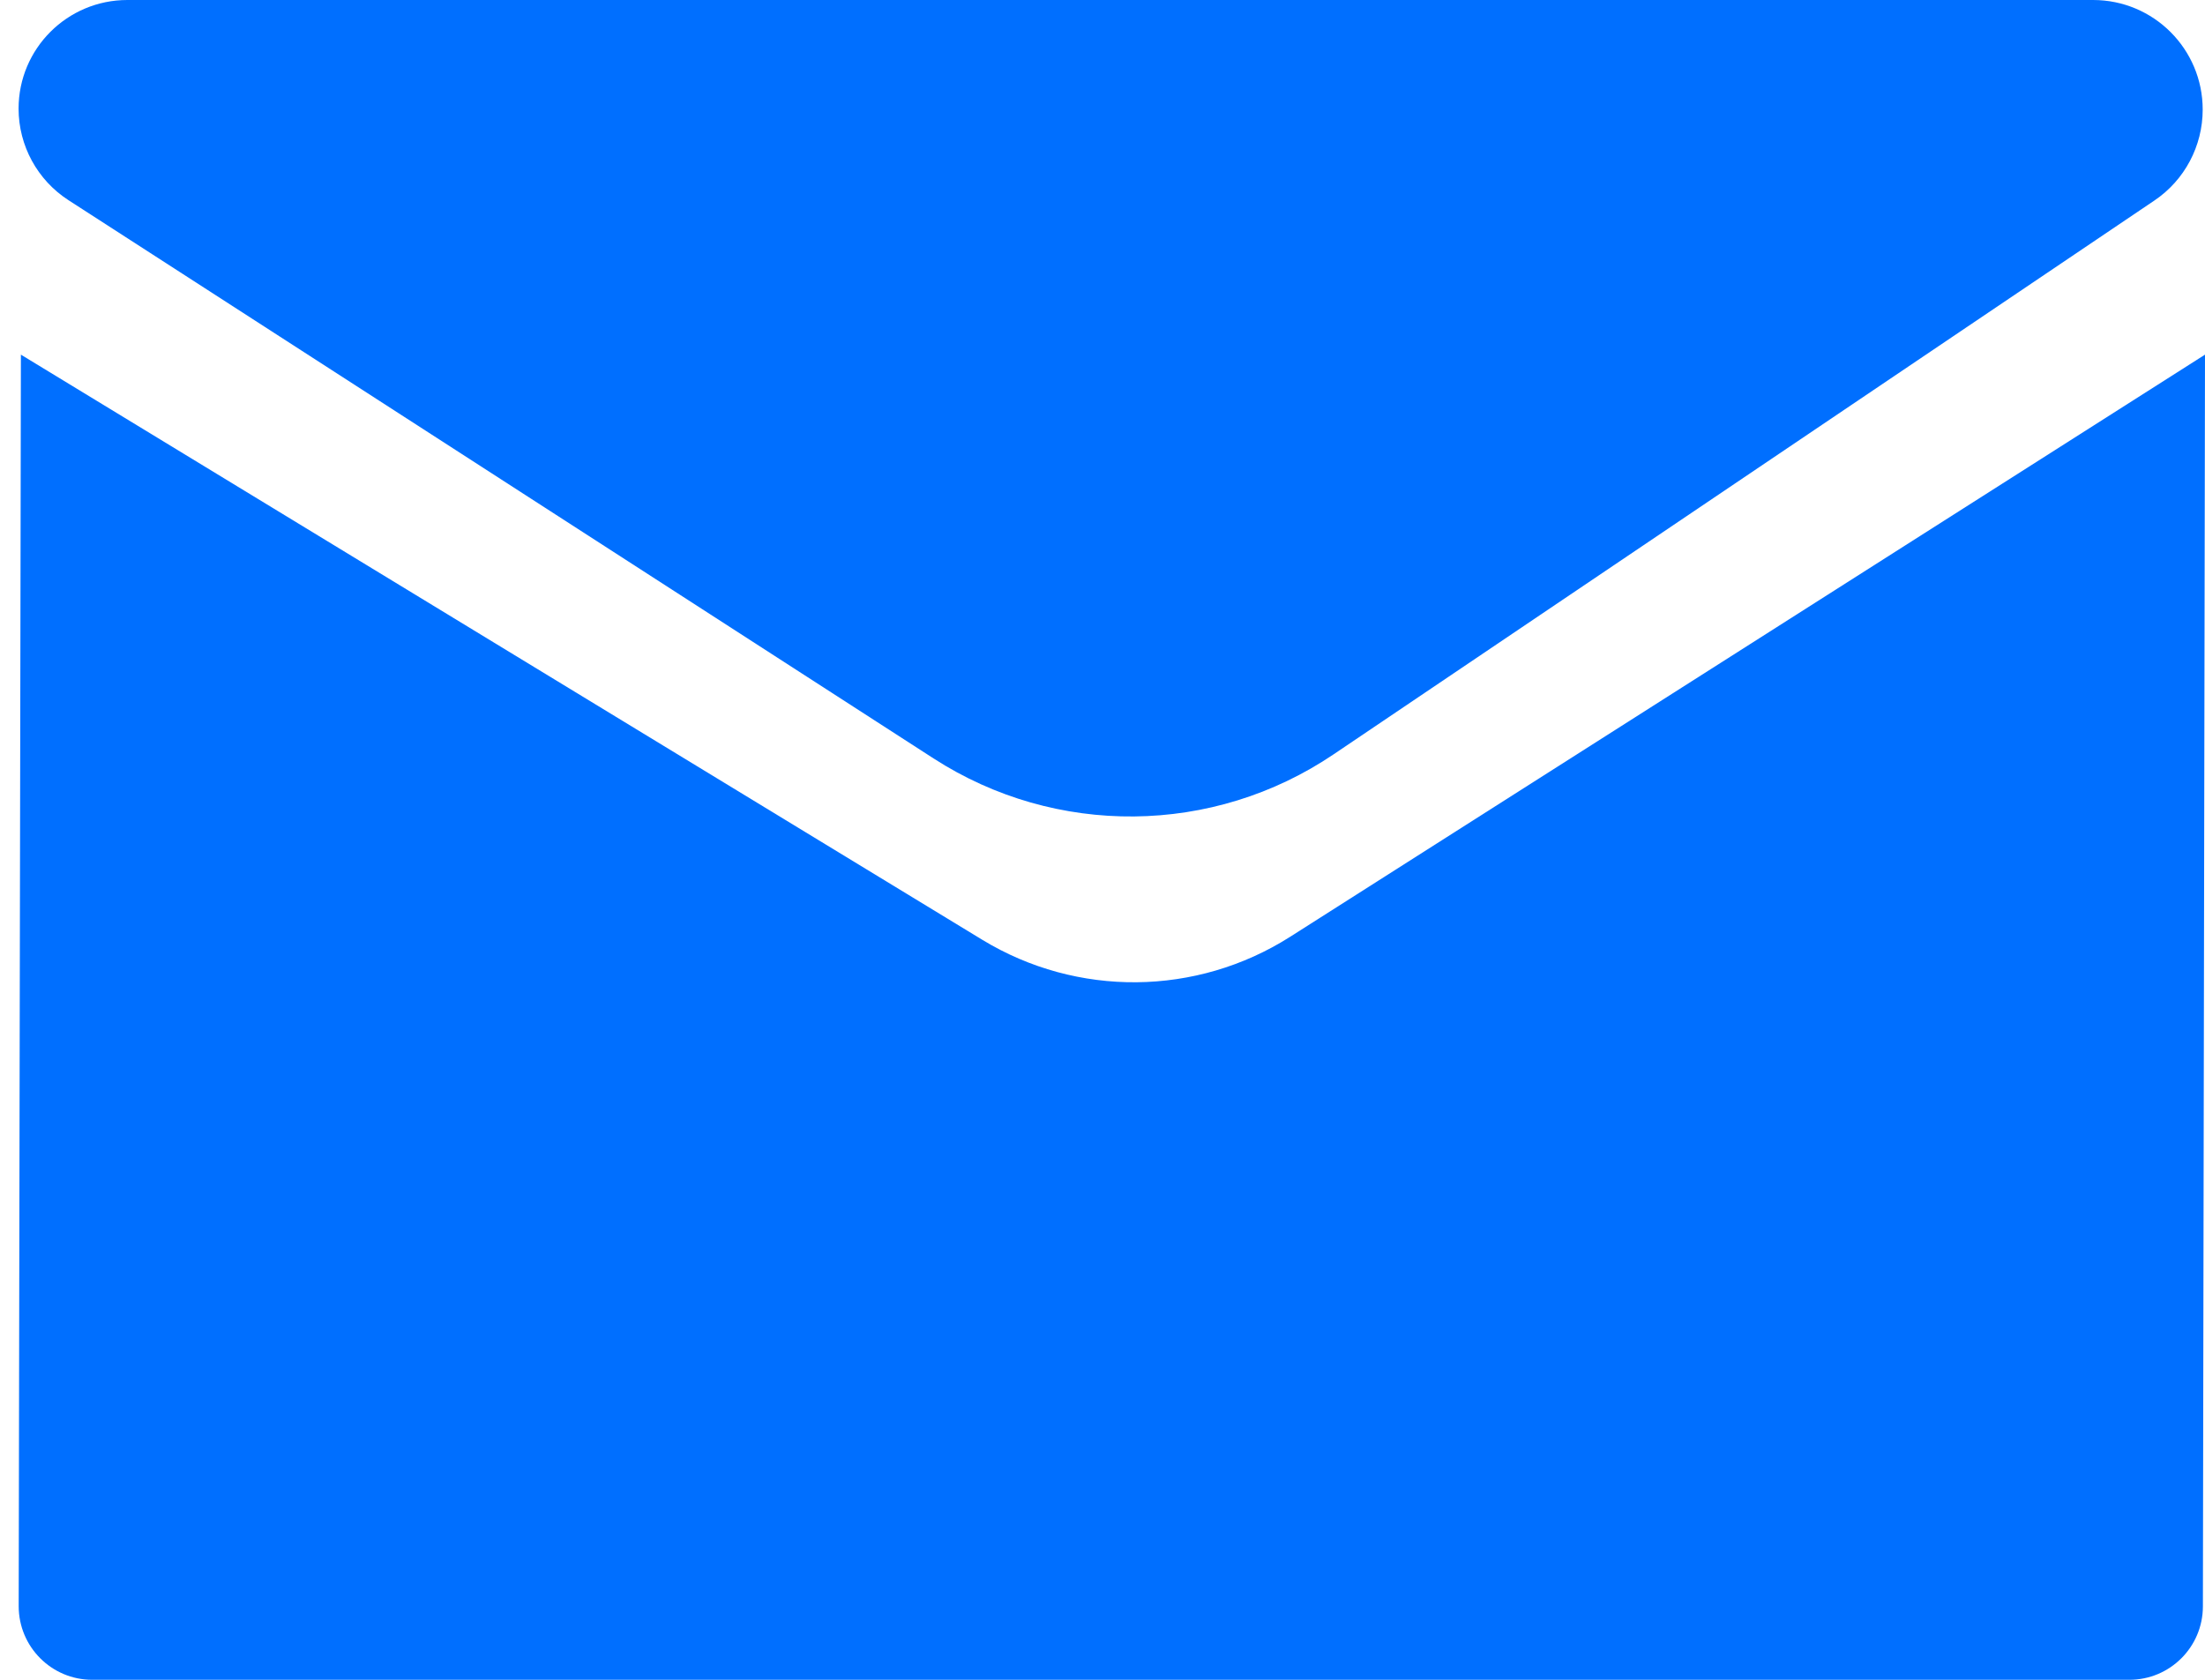 <svg width="21" height="16" viewBox="0 0 21 16" fill="none" xmlns="http://www.w3.org/2000/svg">
<path d="M0.178 15.299L0.199 3.378L9.356 8.952C10.259 9.501 11.395 9.49 12.287 8.923L21 3.378L20.98 15.302C20.979 15.688 20.666 16 20.28 16H0.878C0.491 16 0.178 15.686 0.178 15.299Z" fill="#006FFF"/>
<path d="M1.213 -0H19.934C20.511 -0 20.978 0.467 20.978 1.044C20.978 1.391 20.806 1.716 20.518 1.91L12.701 7.185C11.554 7.96 10.054 7.975 8.891 7.224L0.651 1.906C0.356 1.715 0.177 1.387 0.177 1.035C0.177 0.463 0.641 -0 1.213 -0Z" fill="#006FFF"/>
</svg>
